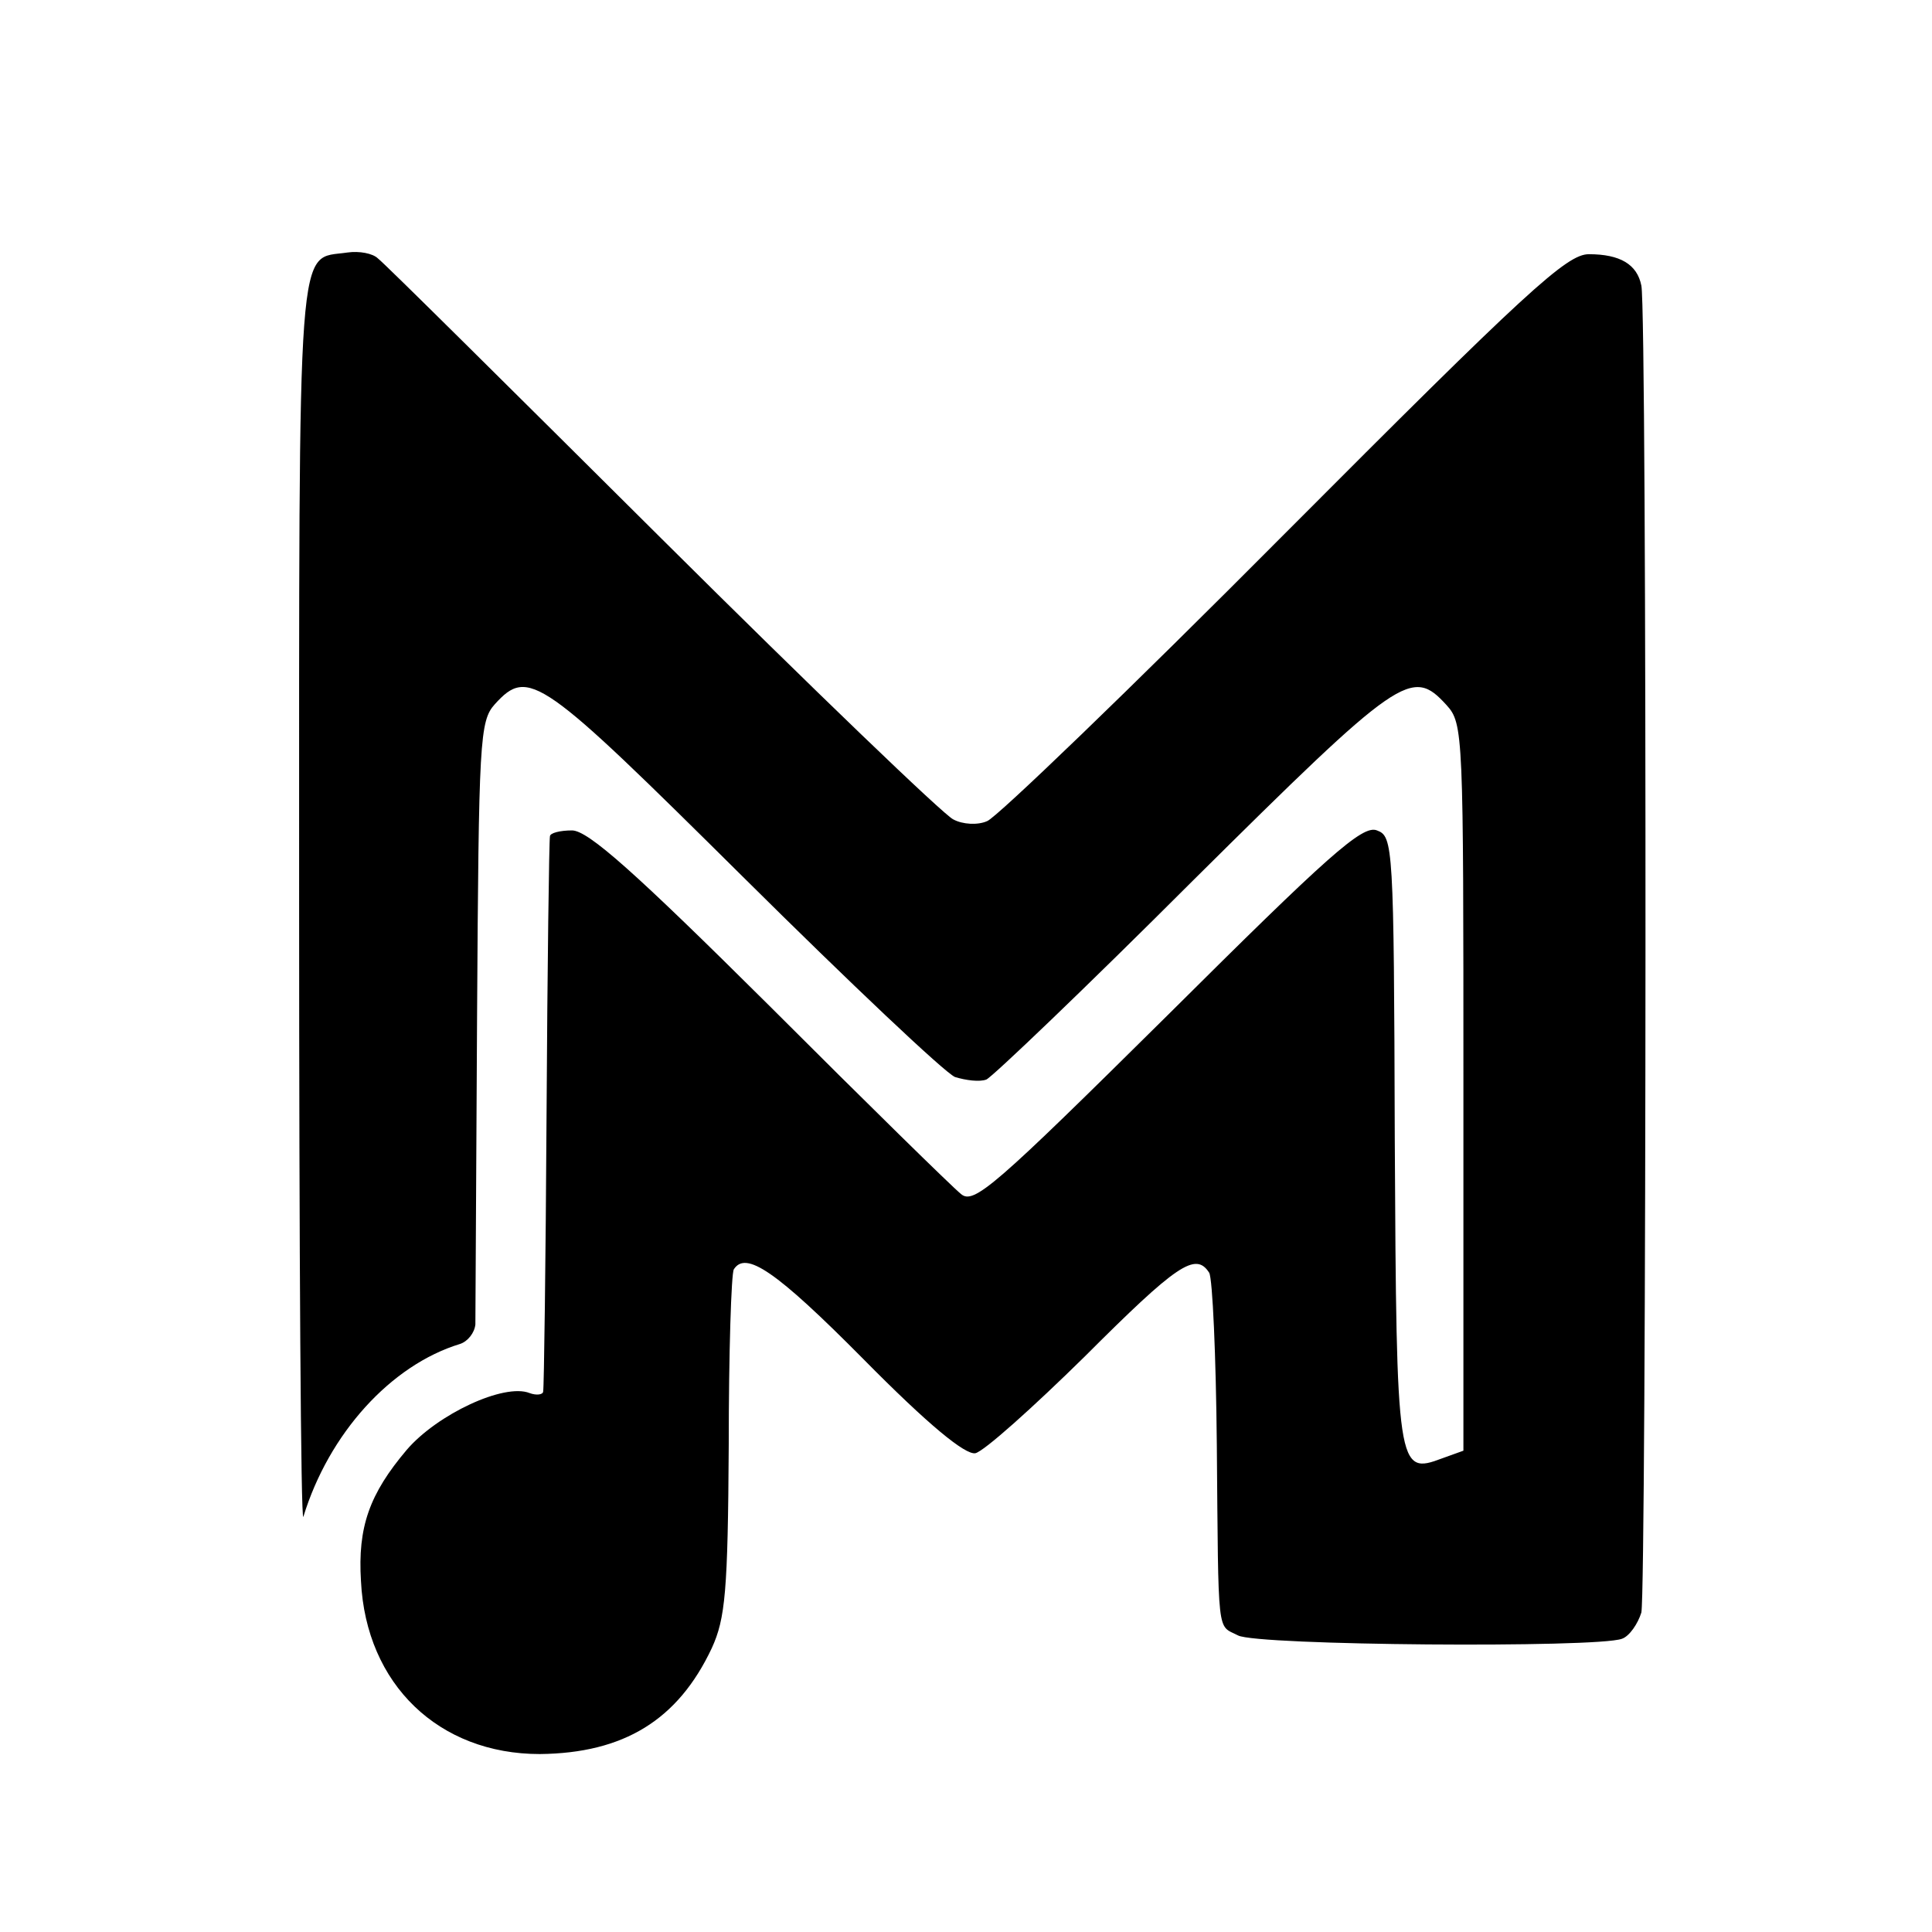 <?xml version="1.0" standalone="no"?>
<!DOCTYPE svg PUBLIC "-//W3C//DTD SVG 20010904//EN"
 "http://www.w3.org/TR/2001/REC-SVG-20010904/DTD/svg10.dtd">
<svg version="1.0" xmlns="http://www.w3.org/2000/svg"
 width="228pt" height="228pt" viewBox="0 0 228 228"
 preserveAspectRatio="xMidYMid meet">
<g transform="translate(0,228) scale(0.1,-0.1)"
fill="#000000" stroke="none">
<path d="M410 1982 c-60 -9 -57 37 -57 -770 0 -405 2 -730 5 -722 30 98 103
179 185 204 9 3 17 13 18 23 0 10 1 174 2 364 2 326 3 348 21 368 40 44 54 33
294 -205 125 -124 237 -230 249 -235 13 -4 29 -6 37 -3 7 3 117 108 244 235
245 243 258 252 299 207 20 -22 20 -33 20 -451 l0 -429 -25 -9 c-53 -20 -54
-14 -56 377 -1 347 -2 357 -21 364 -17 7 -58 -30 -247 -218 -205 -203 -229
-224 -244 -211 -10 8 -111 107 -226 222 -159 158 -214 207 -233 207 -14 0 -26
-3 -26 -7 -1 -5 -3 -152 -4 -328 -1 -176 -3 -323 -4 -327 0 -4 -8 -5 -16 -2
-30 12 -109 -25 -145 -67 -44 -52 -58 -91 -54 -155 6 -122 92 -204 211 -204
99 1 163 40 203 125 16 35 19 67 20 239 0 110 3 203 6 208 14 22 49 -1 153
-106 77 -78 120 -113 132 -111 10 2 68 54 129 114 109 109 131 124 147 99 4
-7 8 -98 9 -203 2 -231 0 -212 25 -225 22 -12 423 -15 453 -4 9 3 19 18 23 31
6 27 7 1535 0 1566 -5 25 -25 37 -62 37 -26 0 -73 -43 -360 -331 -181 -182
-339 -334 -350 -338 -11 -5 -29 -4 -40 2 -11 5 -166 154 -344 331 -178 177
-328 326 -335 331 -6 6 -22 9 -36 7z"/>
</g>
</svg>
